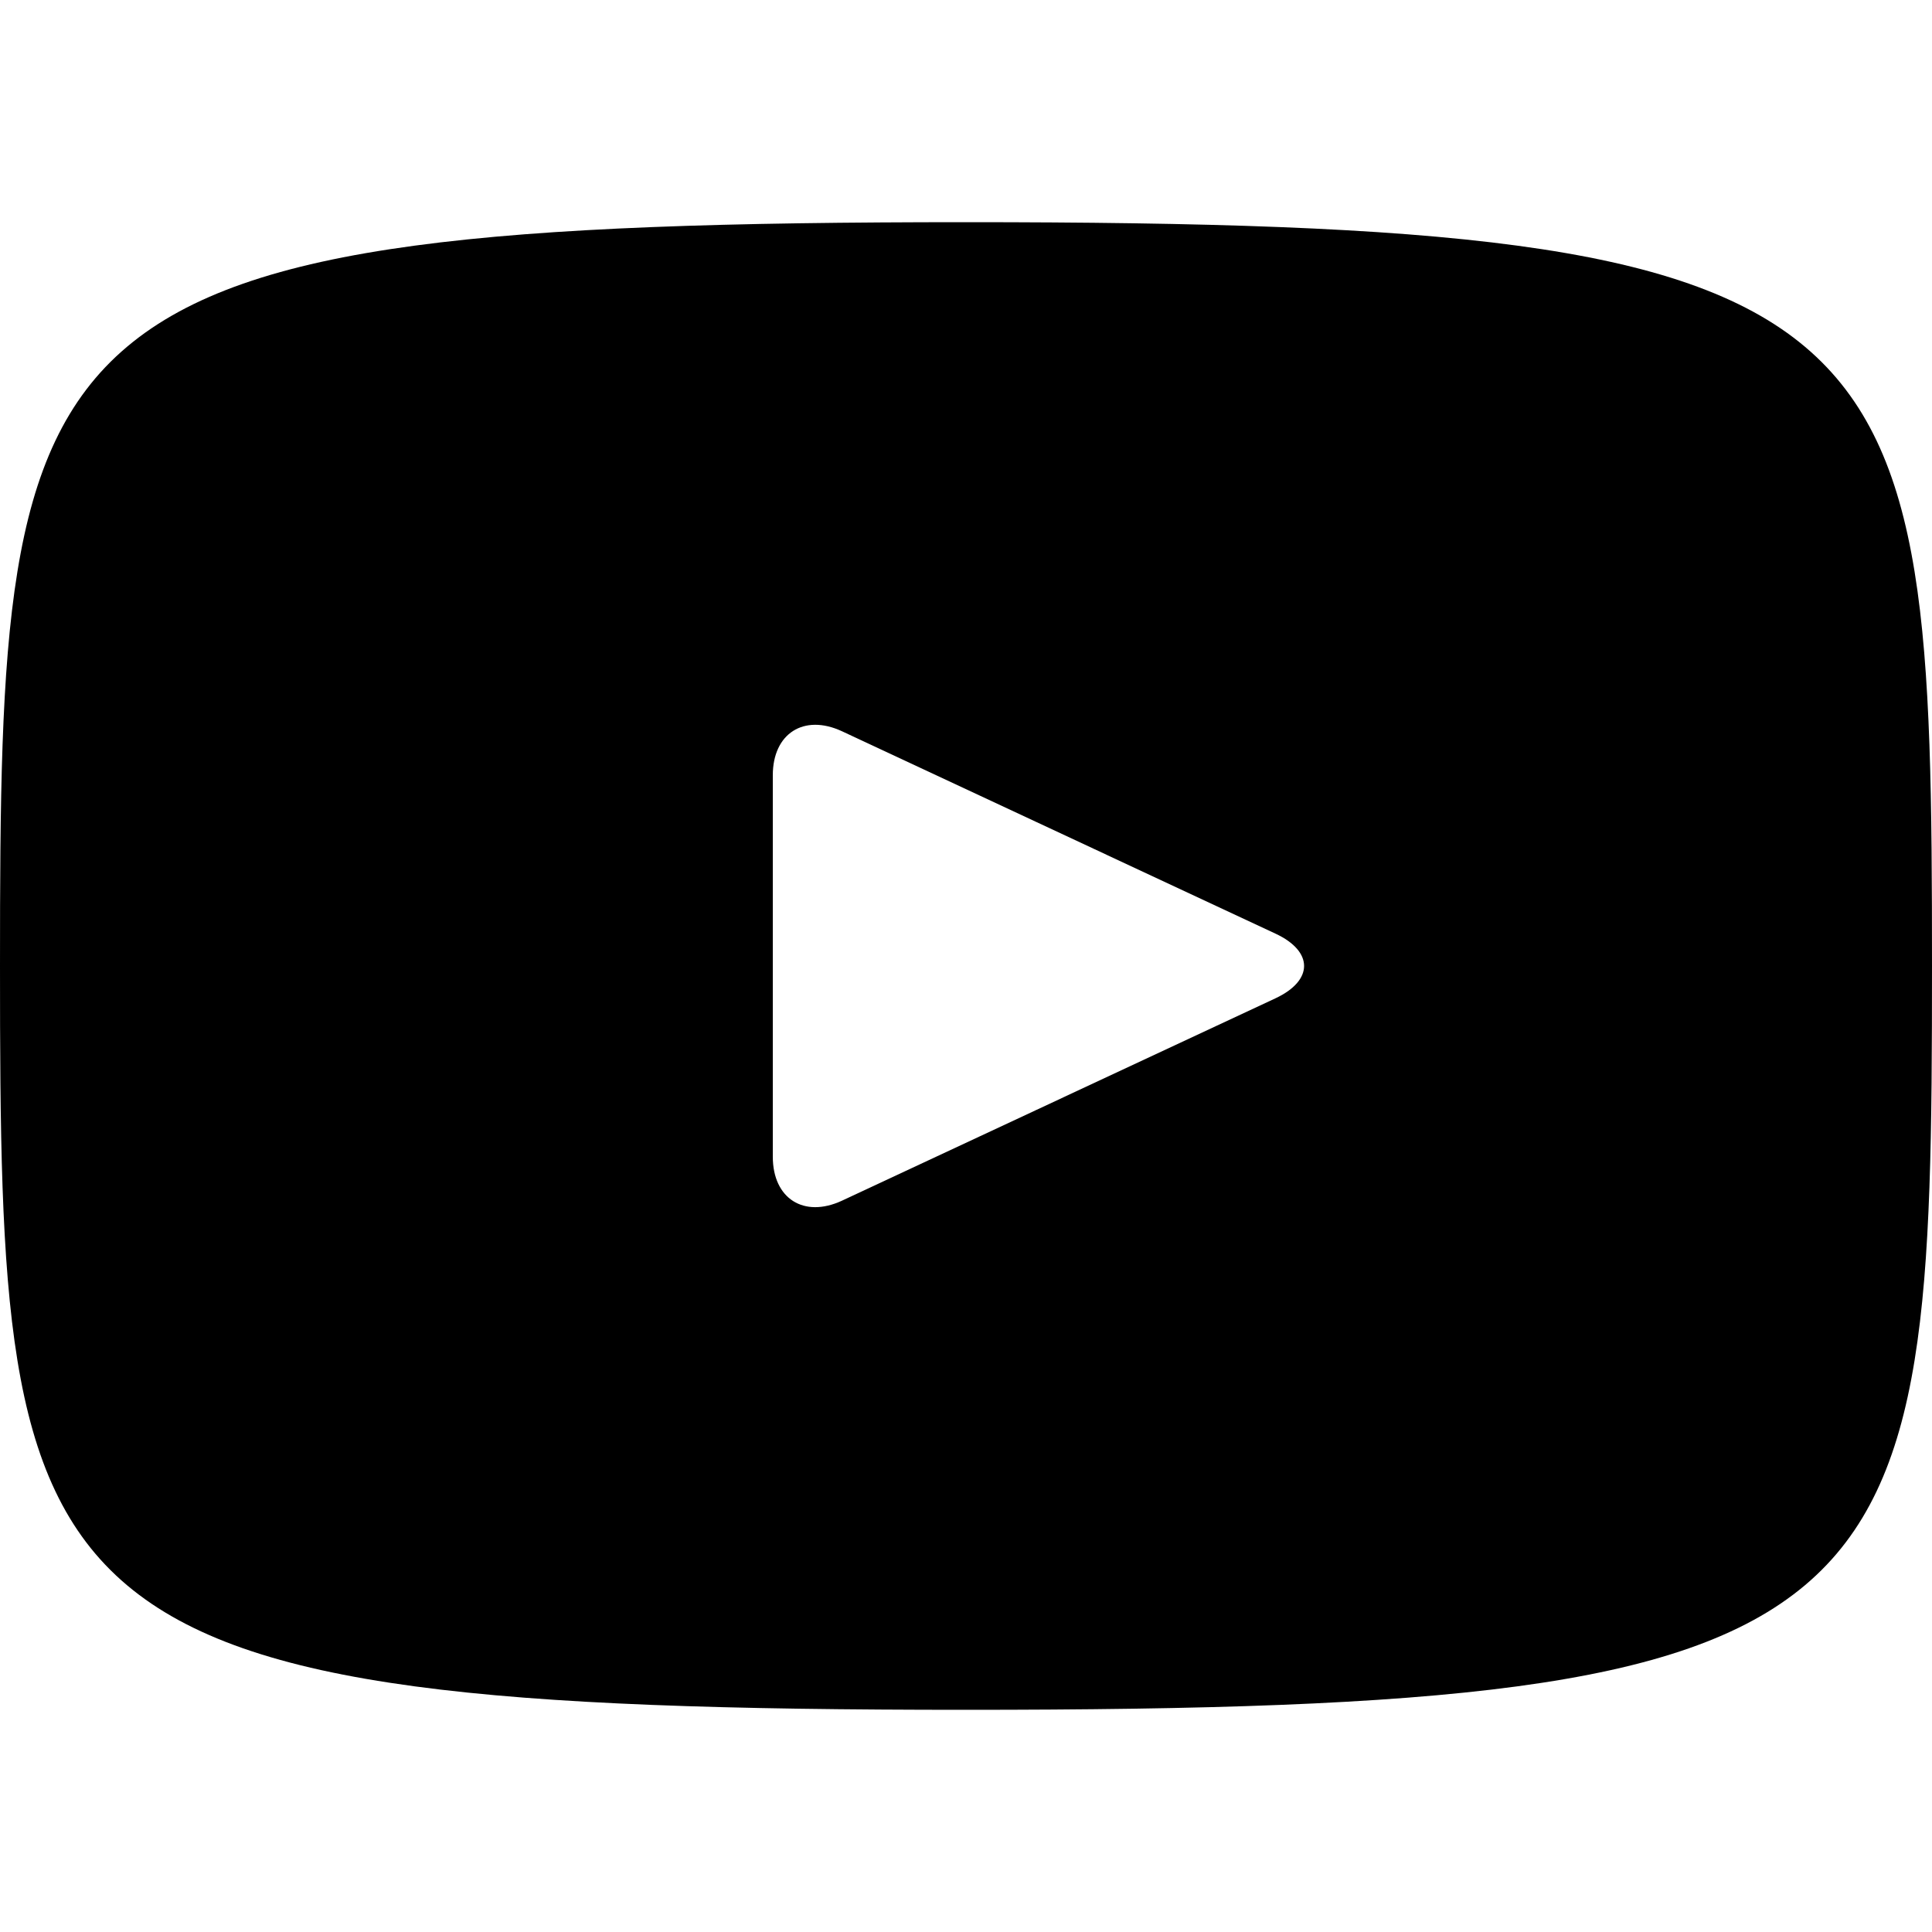 <!-- Generated by IcoMoon.io -->
<svg version="1.1" xmlns="http://www.w3.org/2000/svg" width="32" height="32" viewBox="0 0 32 32">
<title>youtube</title>
<path d="M16 3.68c-15.725 0-16 1.398-16 12.32s0.275 12.32 16 12.32 16-1.398 16-12.32-0.275-12.32-16-12.32zM21.128 16.534l-7.184 3.354c-0.629 0.291-1.144-0.035-1.144-0.73v-6.317c0-0.693 0.515-1.021 1.144-0.73l7.184 3.354c0.629 0.294 0.629 0.774 0 1.069z"></path>
</svg>
